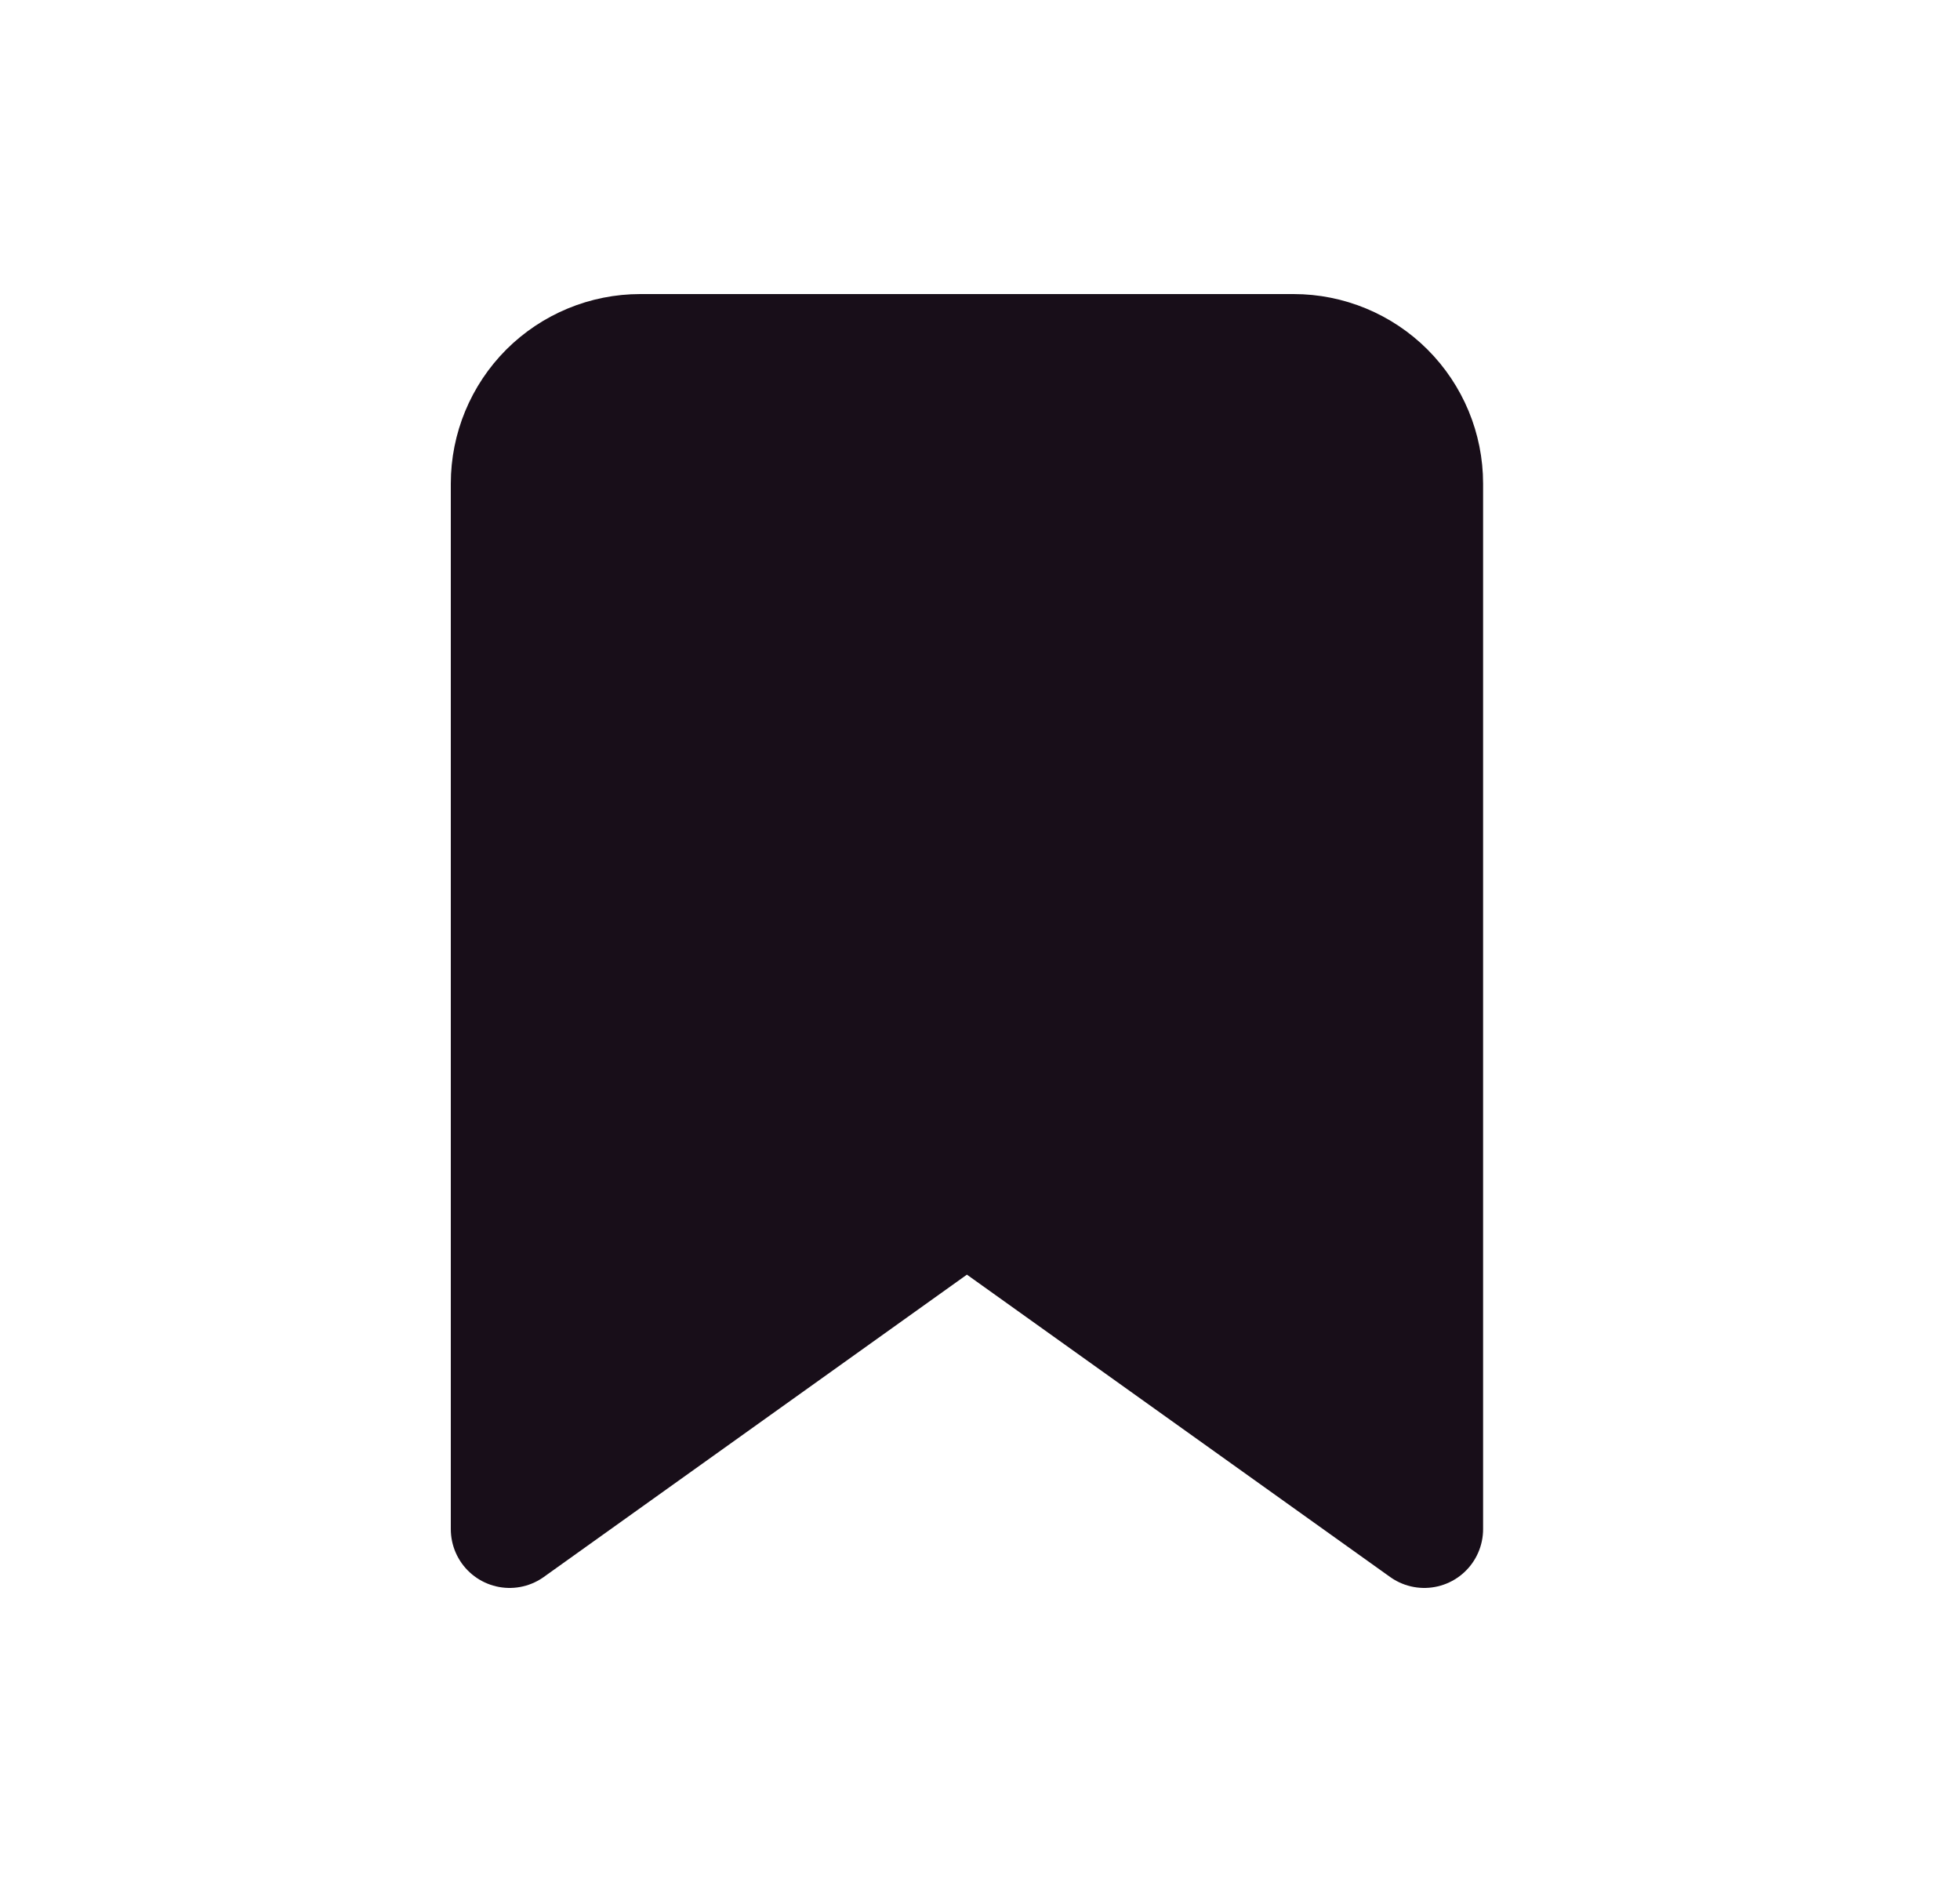 <svg width="25" height="24" viewBox="0 0 25 24" fill="none" xmlns="http://www.w3.org/2000/svg">
<path d="M18.167 19.5L12.333 15.333L6.5 19.5V6.167C6.5 5.725 6.676 5.301 6.988 4.988C7.301 4.676 7.725 4.5 8.167 4.5H16.5C16.942 4.5 17.366 4.676 17.678 4.988C17.991 5.301 18.167 5.725 18.167 6.167V19.5Z" fill="#180E19" stroke="#180E19" stroke-width="1.5" stroke-linecap="round" stroke-linejoin="round"/>
</svg>

